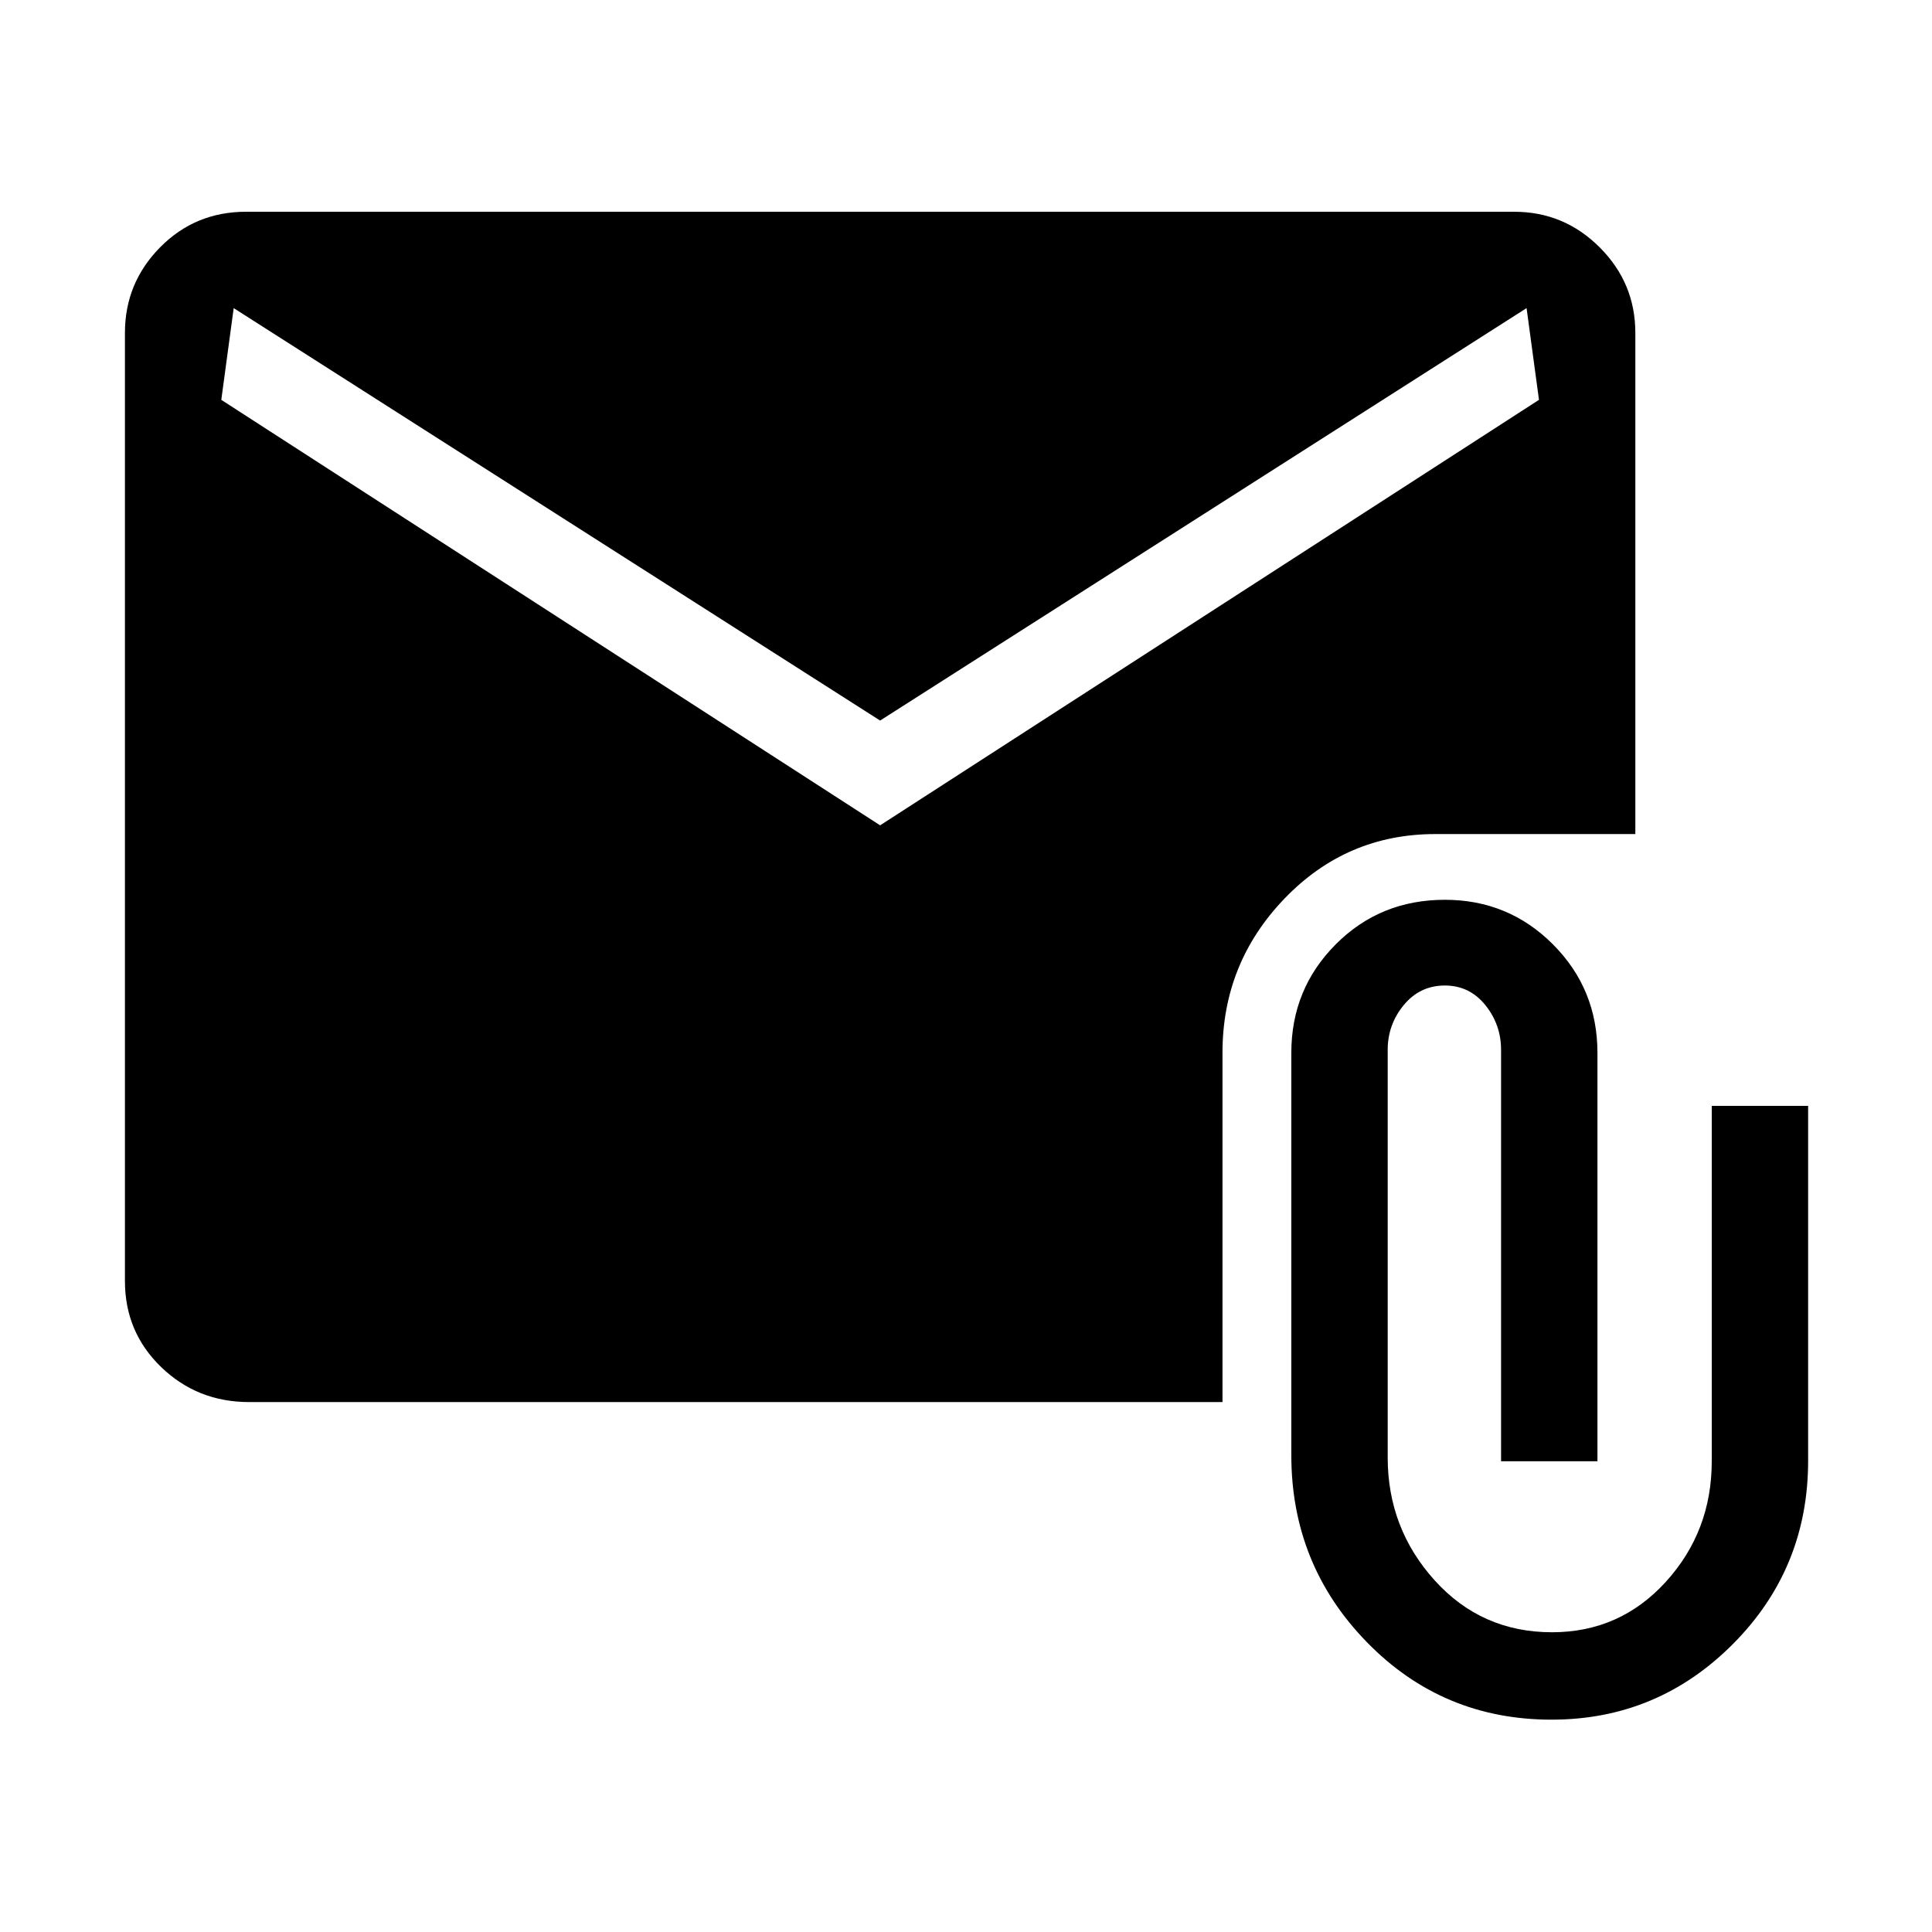 <svg xmlns="http://www.w3.org/2000/svg" height="40" viewBox="0 -960 960 960" width="40"><path d="M770.96-105.51q-54.22 0-91.76-38.5-37.55-38.49-37.55-92.9v-199.94q0-31.75 22.06-53.9 22.05-22.15 54.24-22.15 31.59 0 53.7 22.15 22.11 22.15 22.11 53.9v202.94h-47.89v-204.42q0-12.57-7.84-22.27-7.85-9.7-20.08-9.7-12.42 0-20.42 9.7-7.99 9.7-7.99 22.27v202.52q0 35.22 23.31 61.05 23.31 25.82 58.34 25.82 33.76 0 56.57-25.08 22.8-25.08 22.8-59.89v-176.58h47.89v176.34q0 53.55-37.4 91.09-37.4 37.55-90.09 37.55Zm-647.2-157.81q-25.65 0-43.66-17.37-18.02-17.37-18.02-42.82v-471.08q0-24.78 17.45-42.49 17.45-17.7 42.74-17.7H752.4q24.78 0 42.48 17.7 17.71 17.71 17.71 42.49v249.03h-99.37q-44.13 0-74.95 32.05t-30.82 76.57v173.62H123.76ZM437.33-549.9l327.38-211.42-6.16-45.58-321.22 204.94L116.12-806.9l-6.16 45.58L437.33-549.9Z"/></svg>